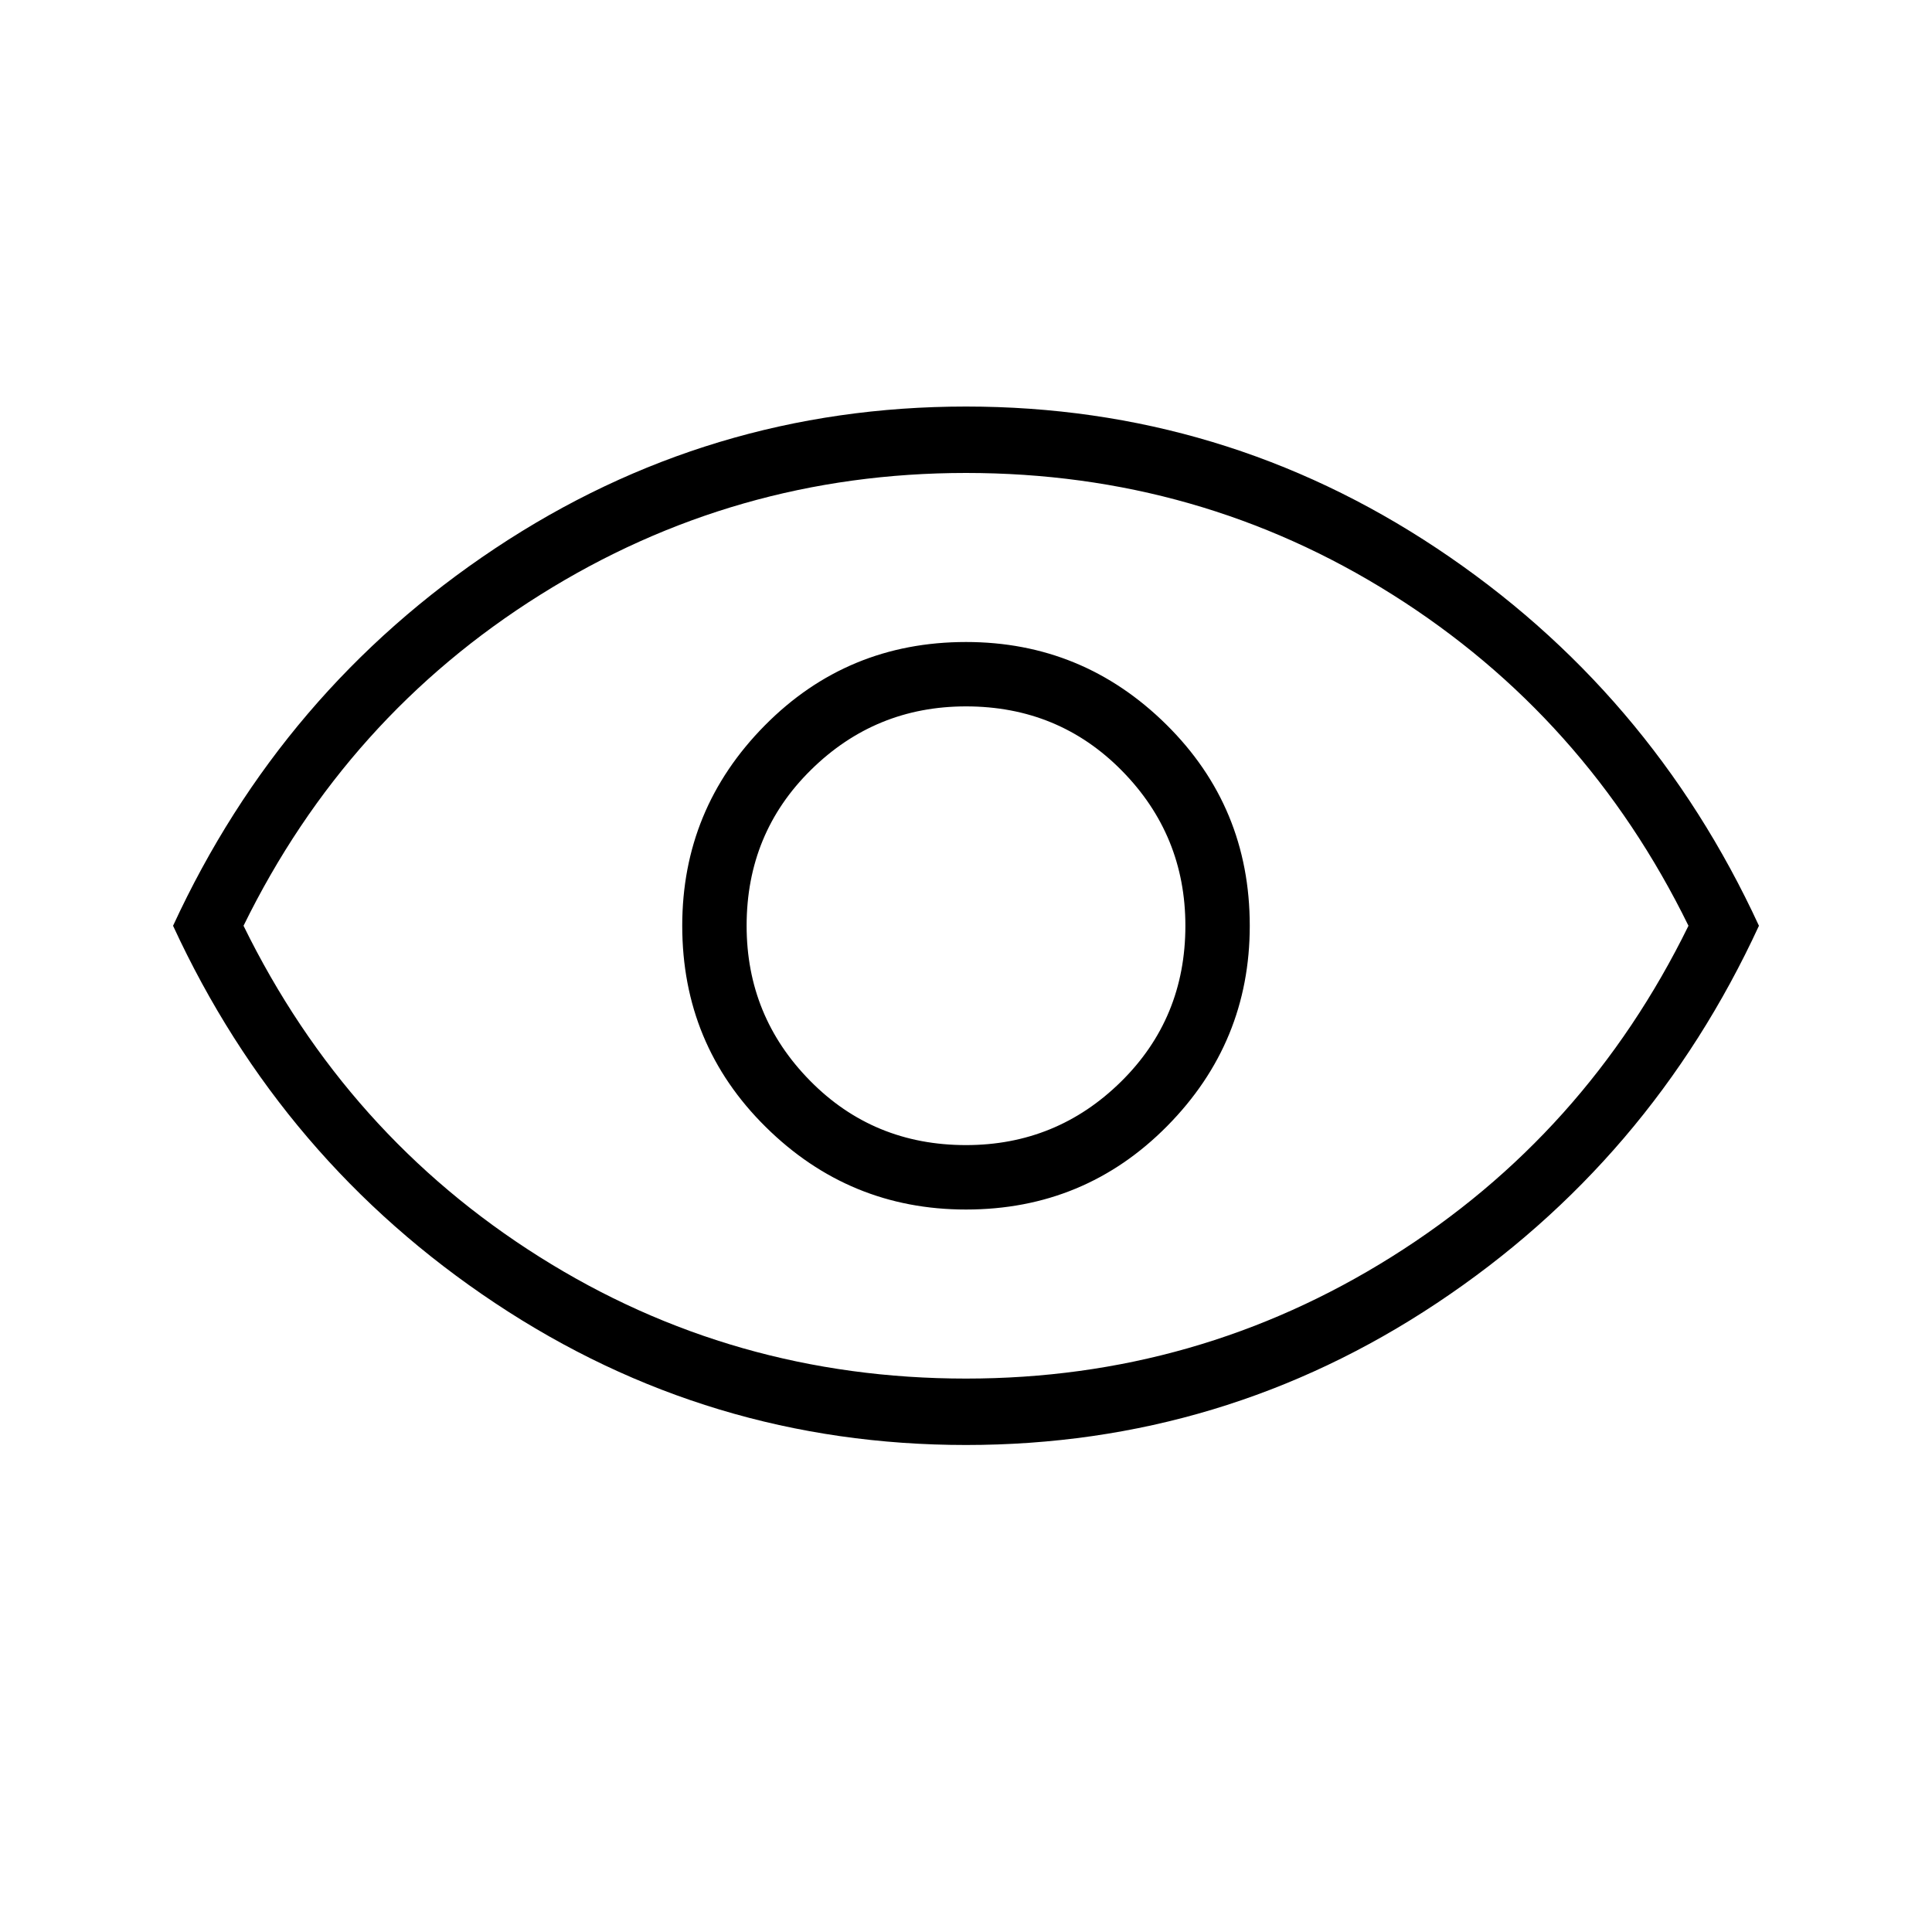 <svg xmlns="http://www.w3.org/2000/svg" height="40" width="40"><path d="M20 25.042q2.458 0 4.167-1.73 1.708-1.729 1.708-4.145 0-2.459-1.729-4.167-1.729-1.708-4.146-1.708-2.458 0-4.167 1.729-1.708 1.729-1.708 4.146 0 2.458 1.729 4.166 1.729 1.709 4.146 1.709Zm0-1.334q-1.917 0-3.229-1.333-1.313-1.333-1.313-3.208 0-1.917 1.334-3.229 1.333-1.313 3.208-1.313 1.917 0 3.229 1.333 1.313 1.334 1.313 3.209 0 1.916-1.334 3.229-1.333 1.312-3.208 1.312Zm0 6.209q-5.333 0-9.75-2.938-4.417-2.937-6.667-7.812 2.25-4.875 6.667-7.813Q14.667 8.417 20 8.417t9.75 2.937q4.417 2.938 6.667 7.813-2.25 4.875-6.667 7.812-4.417 2.938-9.75 2.938Zm0-10.75Zm0 9.375q4.792 0 8.812-2.521 4.021-2.521 6.146-6.854-2.125-4.334-6.125-6.854-4-2.521-8.833-2.521-4.792 0-8.812 2.521-4.021 2.52-6.146 6.854 2.125 4.333 6.125 6.854T20 28.542Z"/></svg>